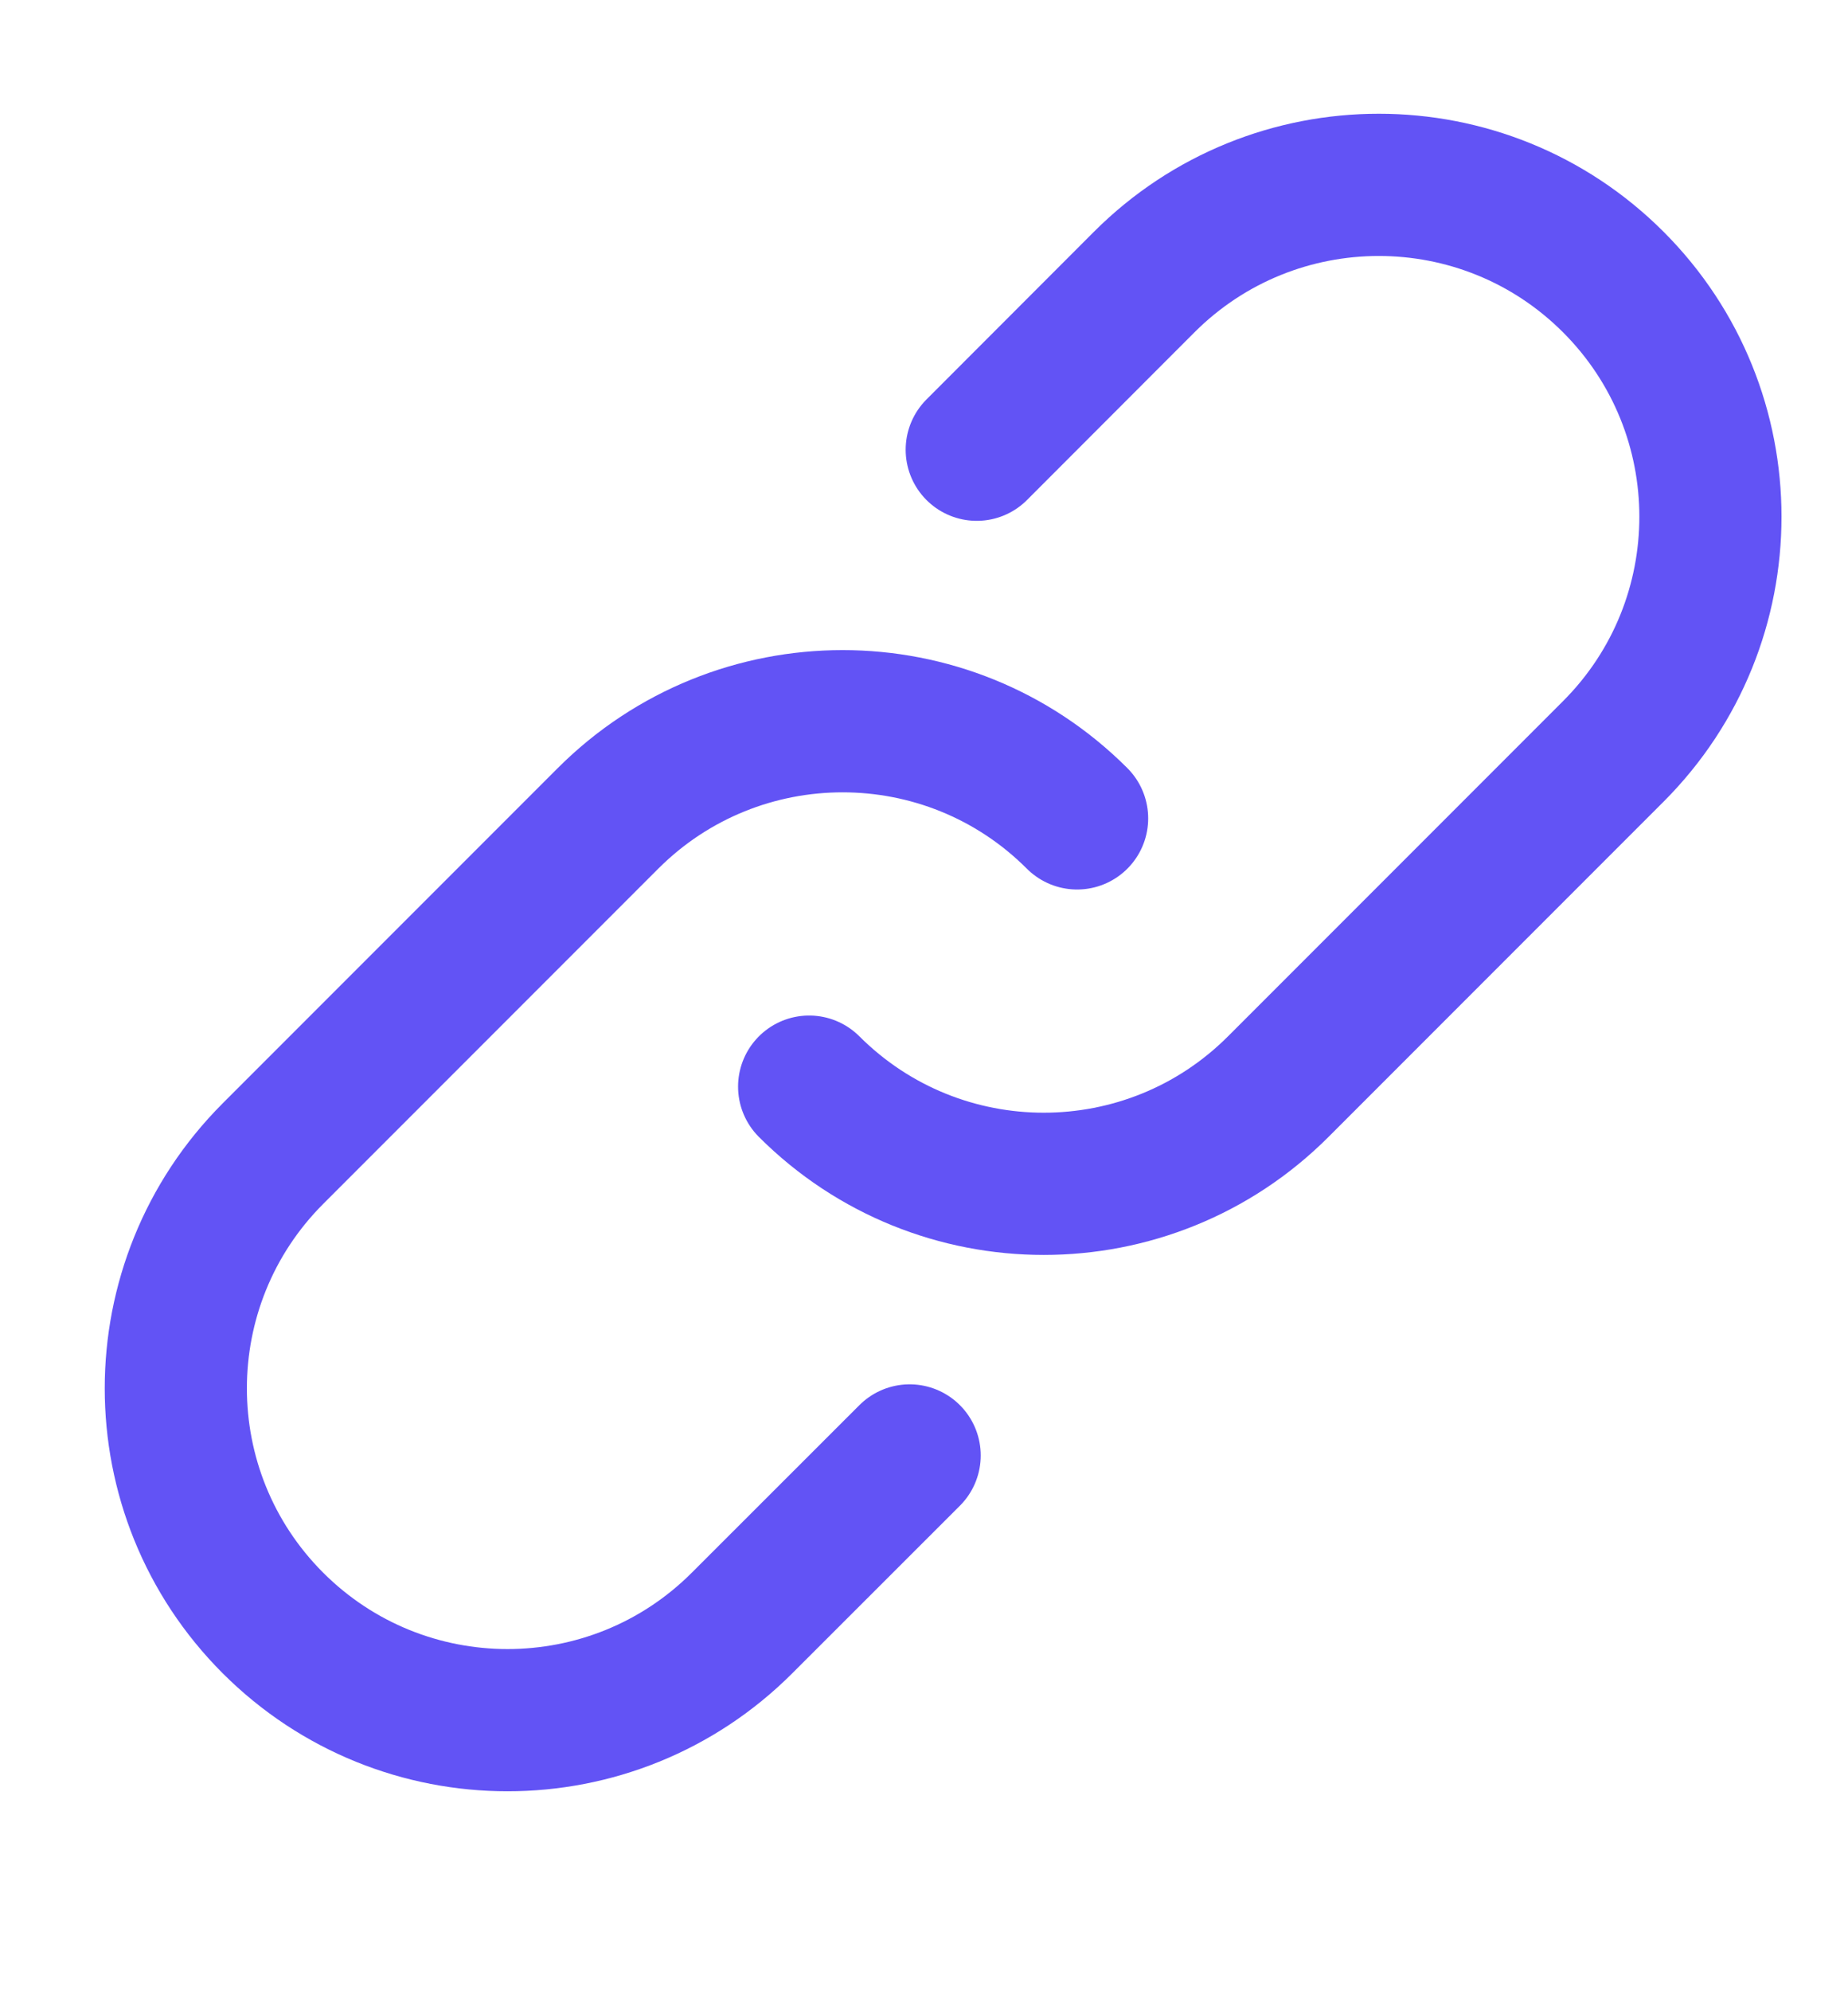 <svg width="13" height="14" viewBox="0 0 13 14" fill="none" xmlns="http://www.w3.org/2000/svg">
<g id="Link 2">
<path id="Rectangle 75" d="M5.692 7.64C6.604 8.551 8.081 8.551 8.992 7.64L11.349 5.283C12.26 4.372 12.26 2.894 11.349 1.983C10.438 1.072 8.961 1.072 8.049 1.983L6.871 3.162" stroke="#6253F5" stroke-linecap="round"/>
<path id="Rectangle 76" d="M7.577 5.754C6.666 4.843 5.189 4.843 4.277 5.754L1.92 8.111C1.009 9.023 1.009 10.5 1.92 11.411C2.832 12.322 4.309 12.322 5.22 11.411L6.399 10.233" stroke="#6253F5" stroke-linecap="round"/>
</g>
</svg>

